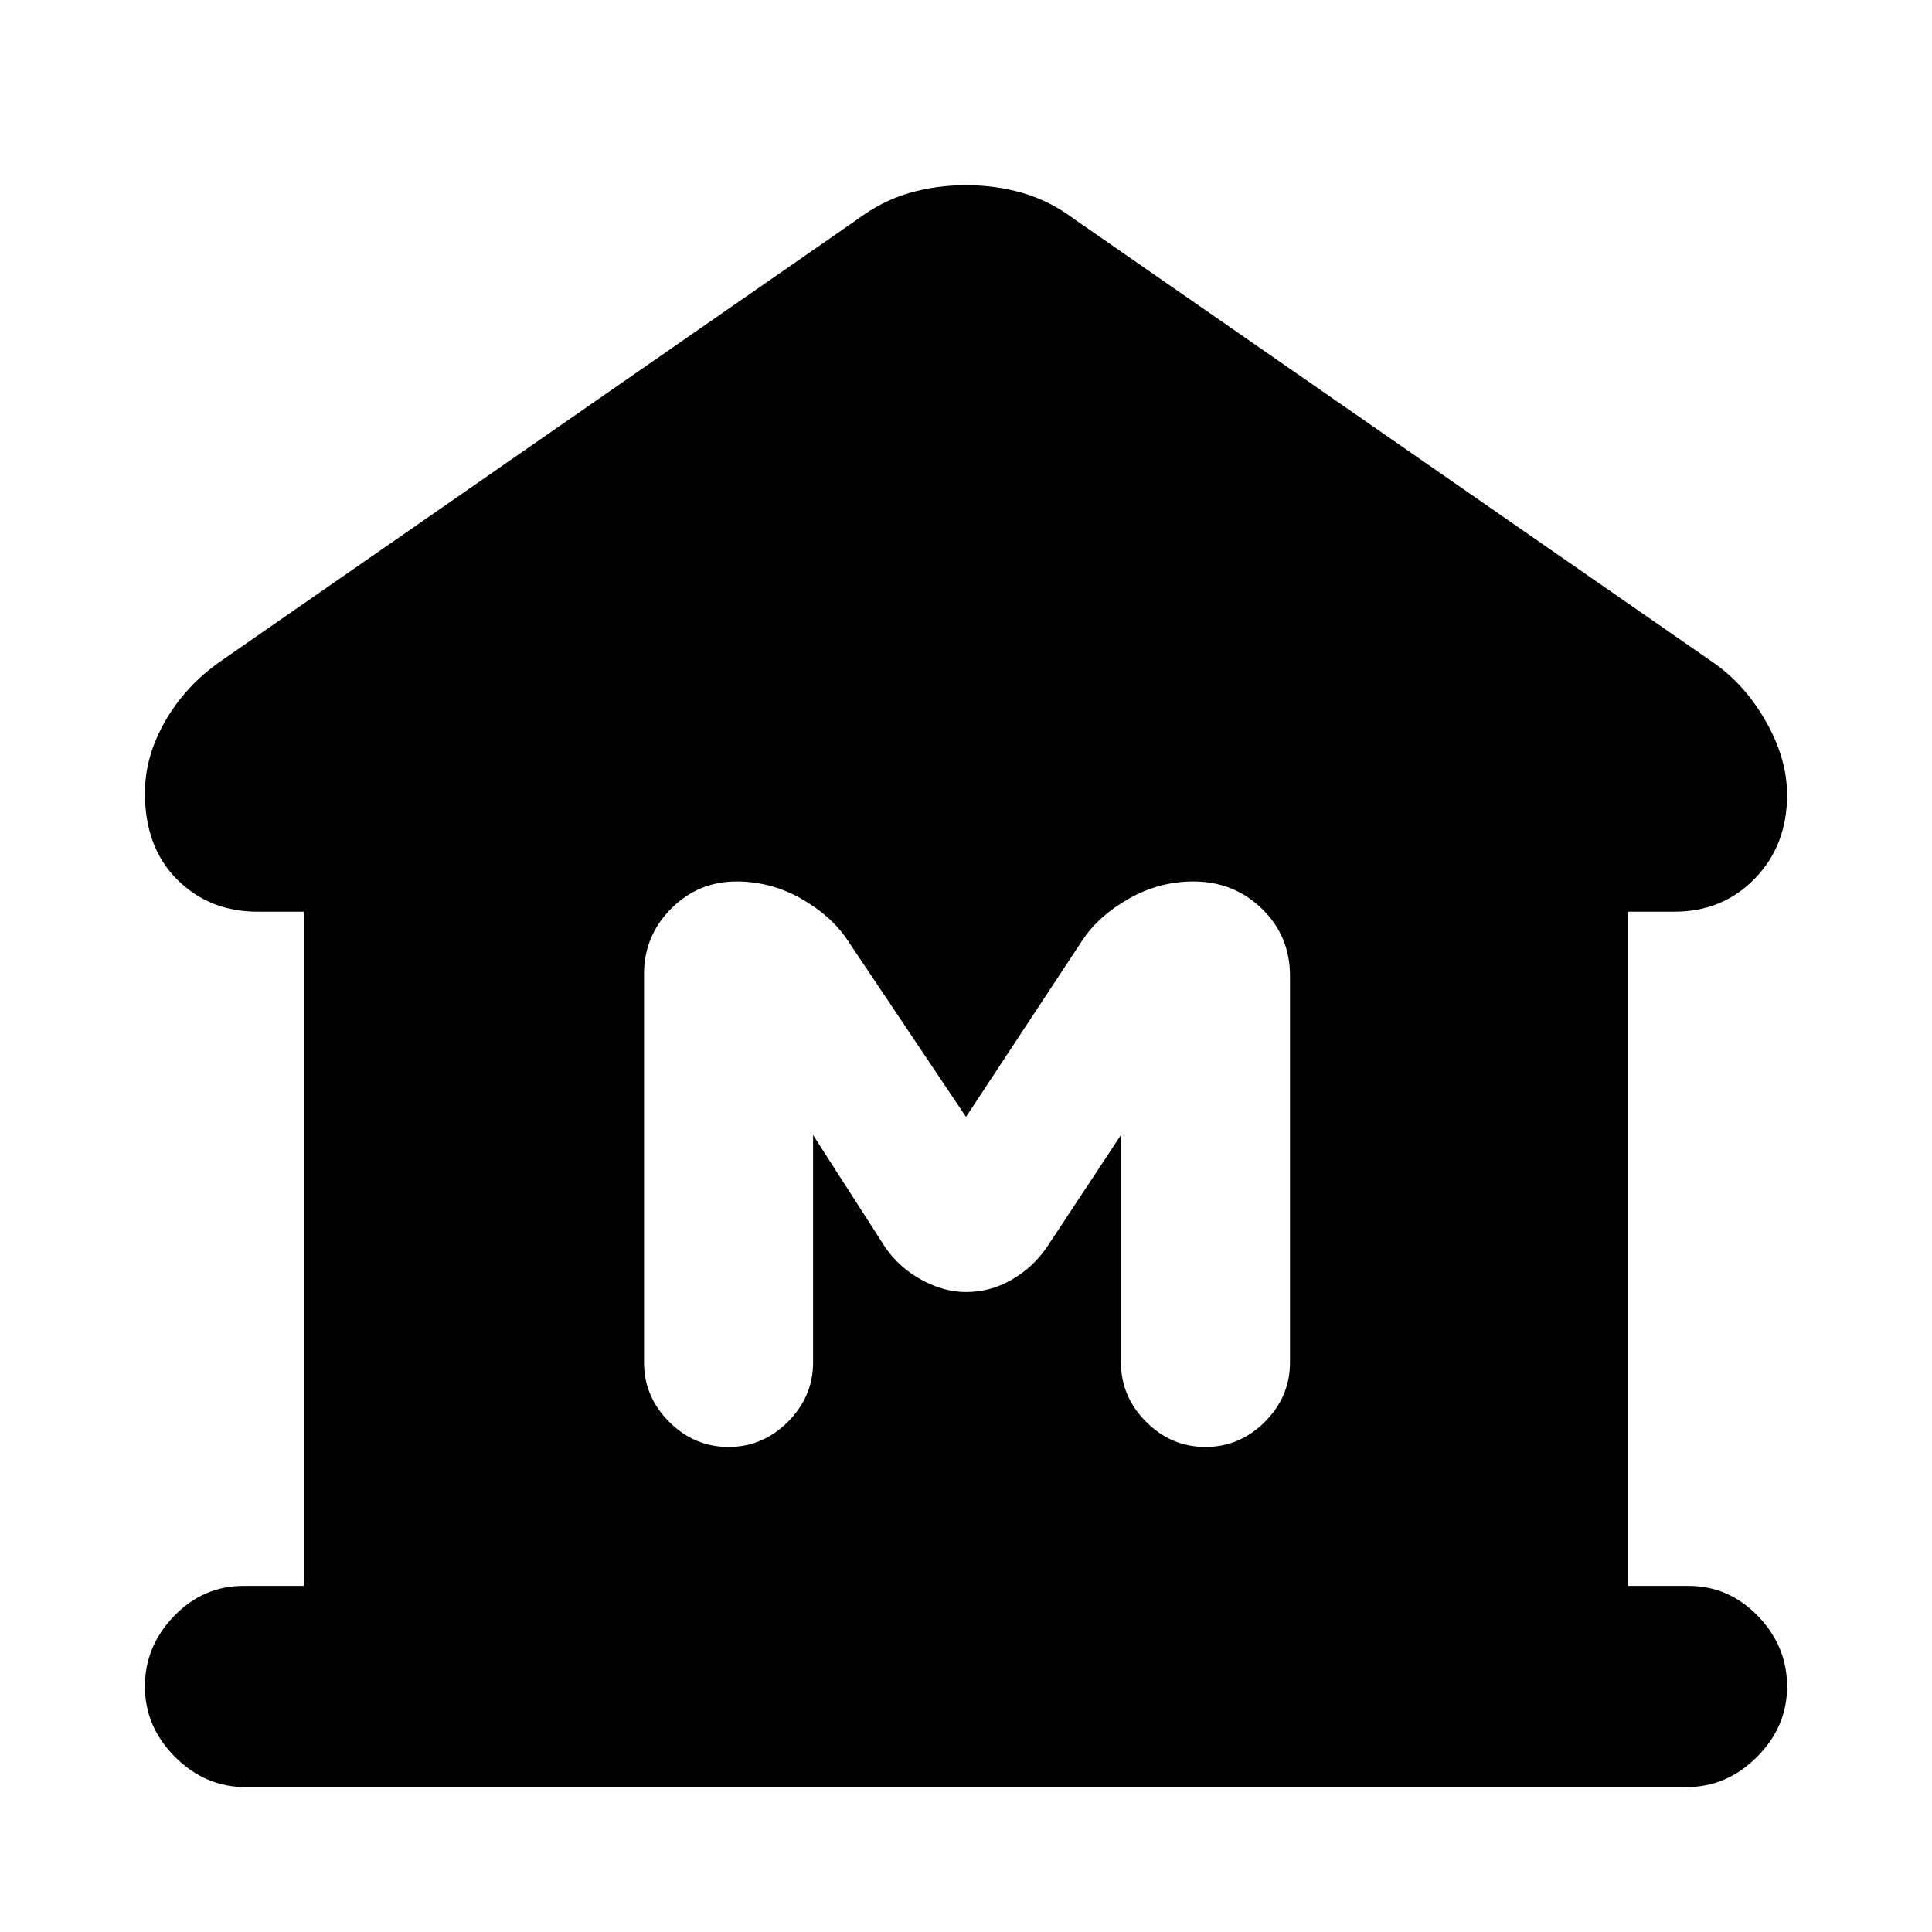 <svg xmlns="http://www.w3.org/2000/svg" height="20" width="20"><path d="M2.542 18.5q-.417 0-.73-.312-.312-.313-.312-.73 0-.416.302-.729.302-.312.719-.312h.625V9.438h-.479q-.5 0-.834-.334-.333-.333-.333-.896 0-.375.208-.739.209-.365.563-.615l6.604-4.583q.25-.188.531-.271.282-.083.594-.083t.594.083q.281.083.531.271l6.604 4.583q.333.229.552.615.219.385.219.76 0 .521-.333.865-.334.344-.834.344h-.479v6.979h.625q.417 0 .719.312.302.313.302.729 0 .417-.312.73-.313.312-.73.312Zm5-3.521q.354 0 .614-.26.261-.261.261-.615V11.75l.75 1.167q.145.208.375.333.229.125.458.125.25 0 .469-.125.219-.125.364-.333l.771-1.167v2.354q0 .354.261.615.26.26.614.26t.615-.26q.26-.261.26-.615v-4q0-.416-.292-.698-.291-.281-.708-.281-.354 0-.666.177-.313.177-.48.427L10 11.562 8.771 9.729q-.167-.25-.479-.427-.313-.177-.667-.177-.396 0-.677.281-.281.282-.281.677v4.021q0 .354.26.615.261.26.615.26Z"/></svg>